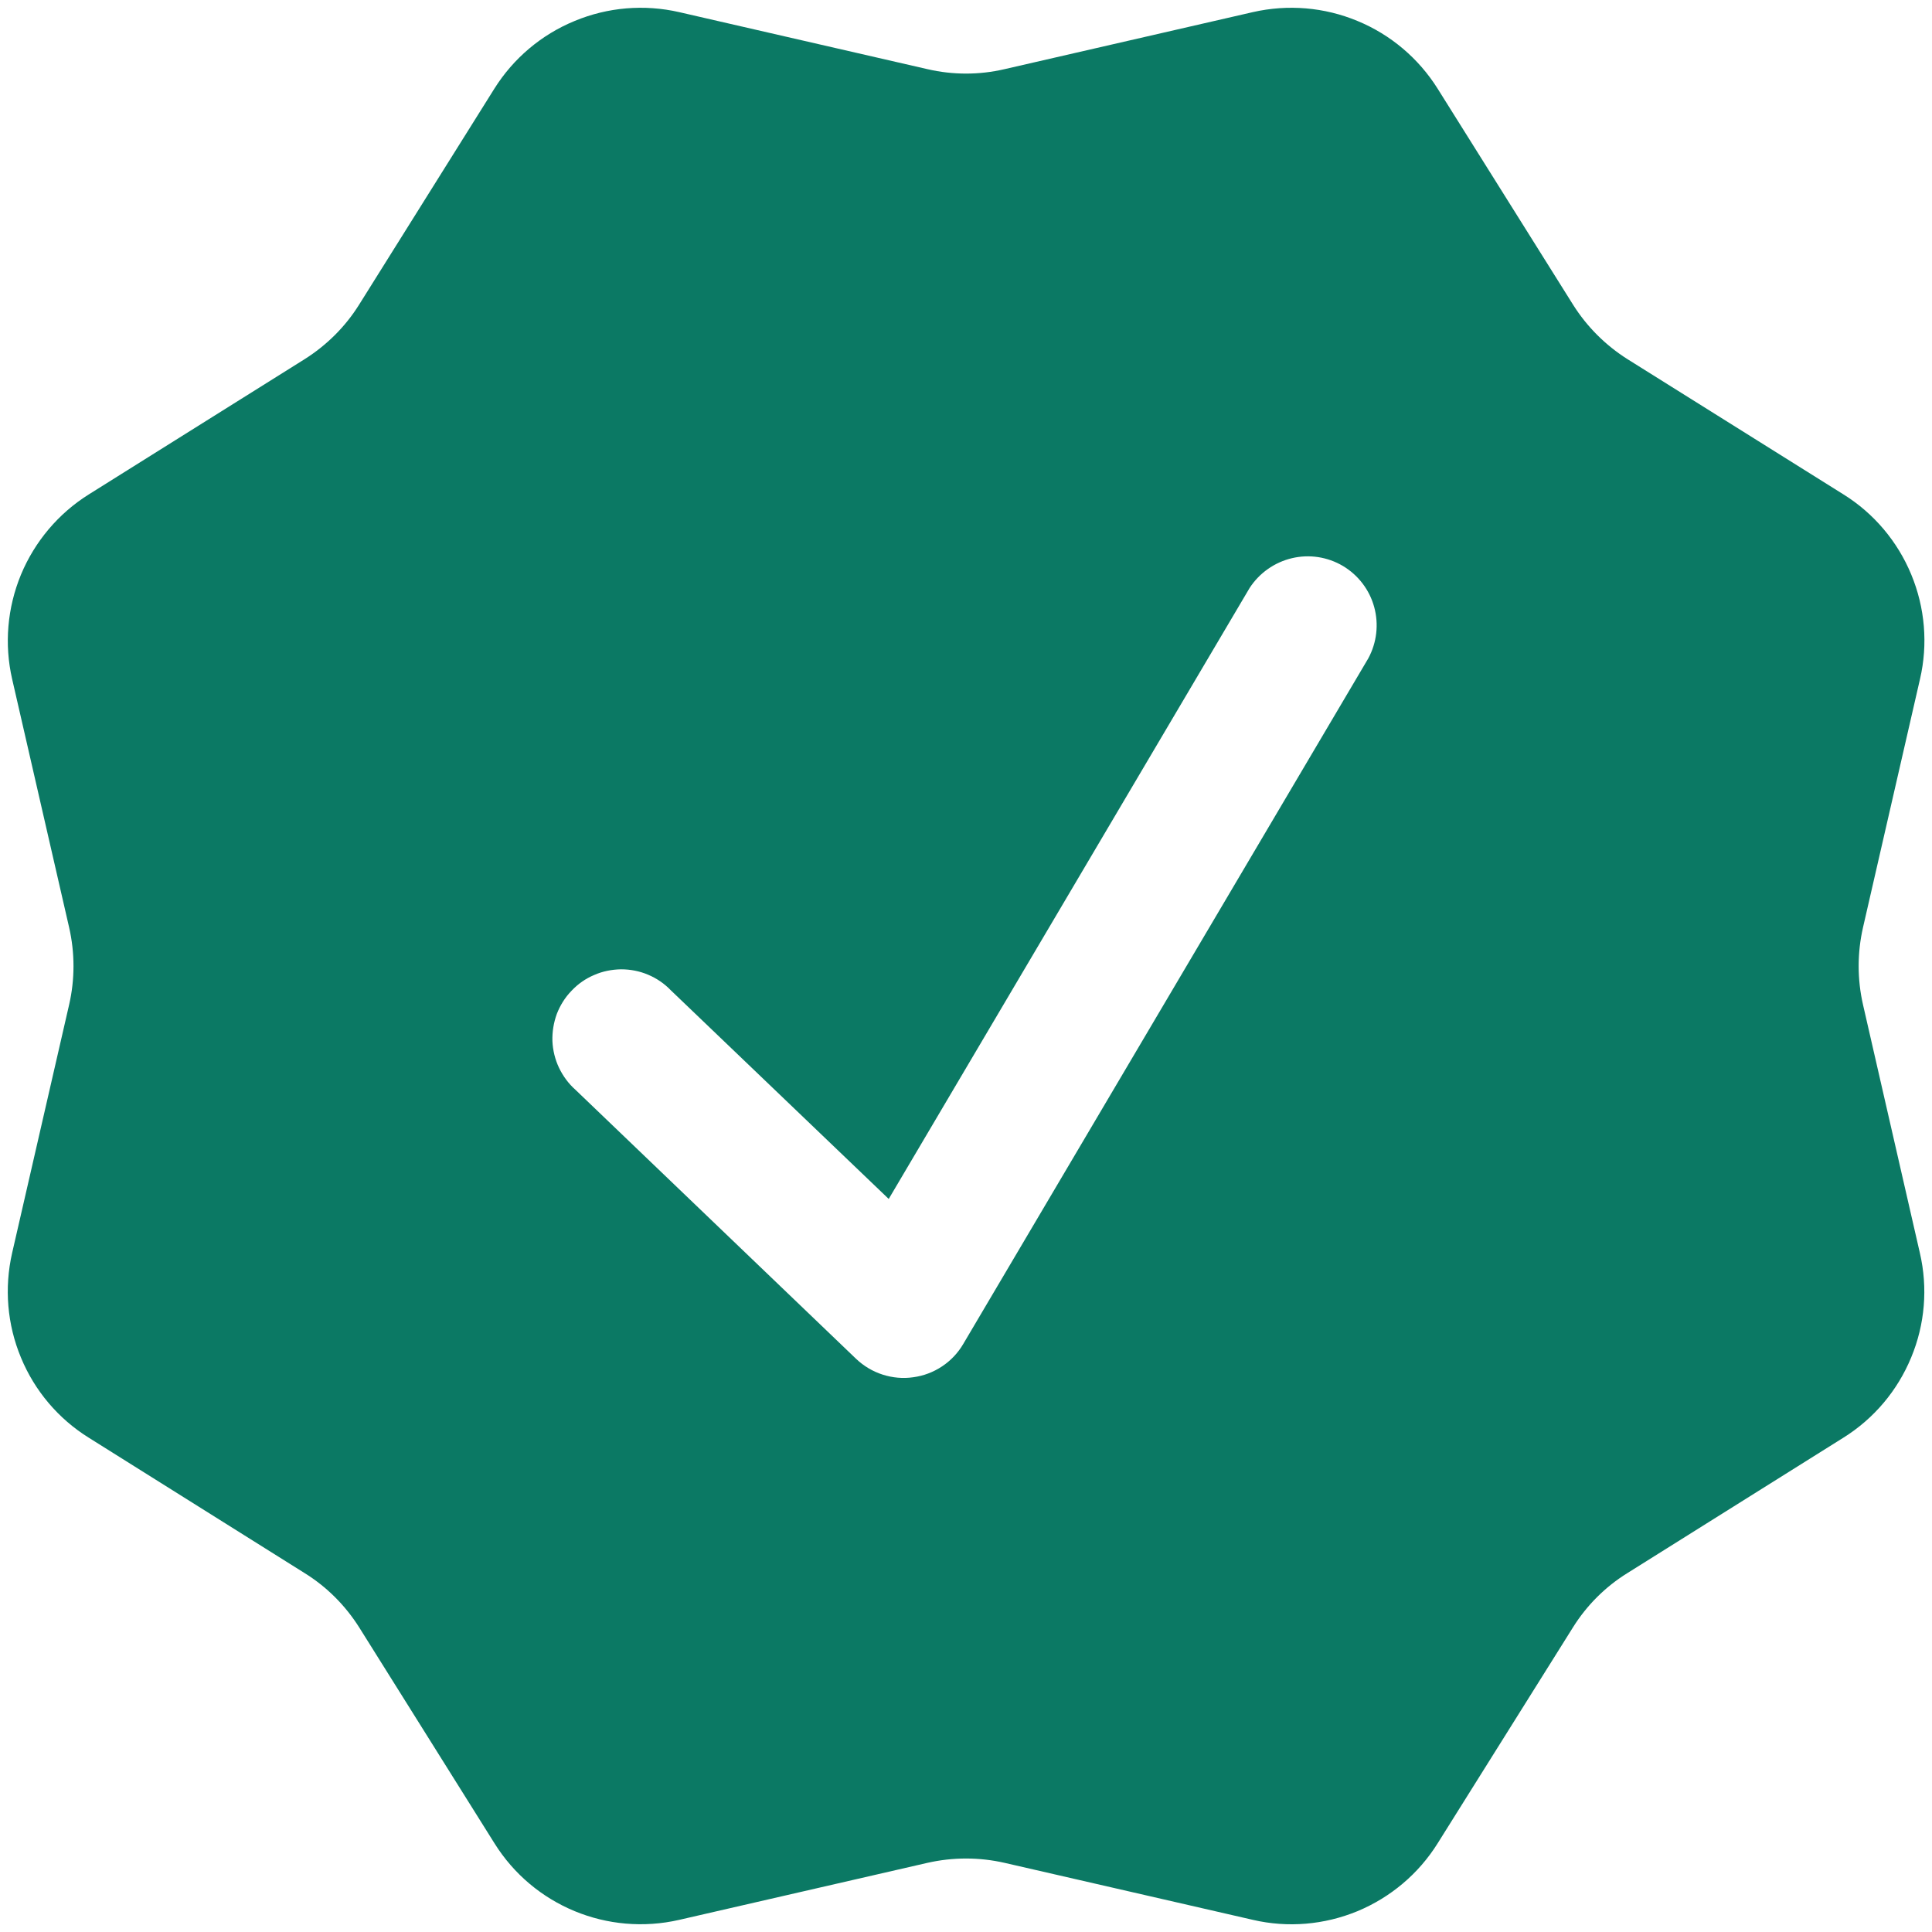 <svg width="14" height="14" viewBox="0 0 14 14" fill="none" xmlns="http://www.w3.org/2000/svg">
<path fill-rule="evenodd" clip-rule="evenodd" d="M10.418 0.643C10.28 0.423 10.077 0.251 9.837 0.152C9.597 0.052 9.332 0.03 9.078 0.088L7.28 0.501C7.096 0.544 6.905 0.544 6.72 0.501L4.922 0.088C4.669 0.03 4.404 0.052 4.164 0.152C3.923 0.251 3.72 0.423 3.582 0.643L2.602 2.208C2.502 2.368 2.367 2.502 2.207 2.603L0.643 3.583C0.423 3.721 0.252 3.924 0.152 4.164C0.053 4.404 0.03 4.668 0.088 4.921L0.501 6.721C0.543 6.905 0.543 7.097 0.501 7.28L0.088 9.079C0.03 9.333 0.052 9.598 0.152 9.838C0.251 10.078 0.423 10.281 0.643 10.418L2.207 11.399C2.367 11.498 2.502 11.633 2.603 11.793L3.583 13.357C3.865 13.809 4.403 14.031 4.922 13.912L6.72 13.499C6.905 13.457 7.096 13.457 7.28 13.499L9.079 13.912C9.332 13.971 9.597 13.948 9.837 13.849C10.077 13.749 10.28 13.578 10.418 13.357L11.398 11.793C11.498 11.633 11.633 11.498 11.793 11.399L13.358 10.418C13.579 10.28 13.75 10.077 13.849 9.837C13.949 9.597 13.971 9.332 13.912 9.079L13.5 7.28C13.458 7.096 13.458 6.905 13.5 6.721L13.913 4.921C13.972 4.668 13.949 4.403 13.85 4.164C13.751 3.924 13.579 3.72 13.359 3.583L11.794 2.603C11.634 2.502 11.499 2.367 11.399 2.208L10.418 0.643ZM9.915 4.771C9.977 4.657 9.992 4.523 9.958 4.399C9.924 4.274 9.842 4.167 9.731 4.101C9.619 4.035 9.487 4.015 9.361 4.045C9.235 4.075 9.125 4.153 9.055 4.261L6.44 8.688L4.861 7.176C4.814 7.127 4.758 7.089 4.696 7.063C4.635 7.037 4.568 7.024 4.501 7.024C4.434 7.025 4.367 7.038 4.306 7.065C4.244 7.091 4.188 7.13 4.142 7.179C4.095 7.227 4.059 7.285 4.035 7.347C4.012 7.41 4.001 7.477 4.003 7.544C4.006 7.611 4.022 7.677 4.051 7.738C4.08 7.798 4.12 7.853 4.17 7.897L6.204 9.847C6.259 9.899 6.324 9.938 6.396 9.961C6.468 9.984 6.544 9.991 6.618 9.98C6.693 9.97 6.764 9.943 6.827 9.901C6.889 9.86 6.942 9.804 6.98 9.739L9.915 4.771Z" fill="#0B7964"/>
</svg>
